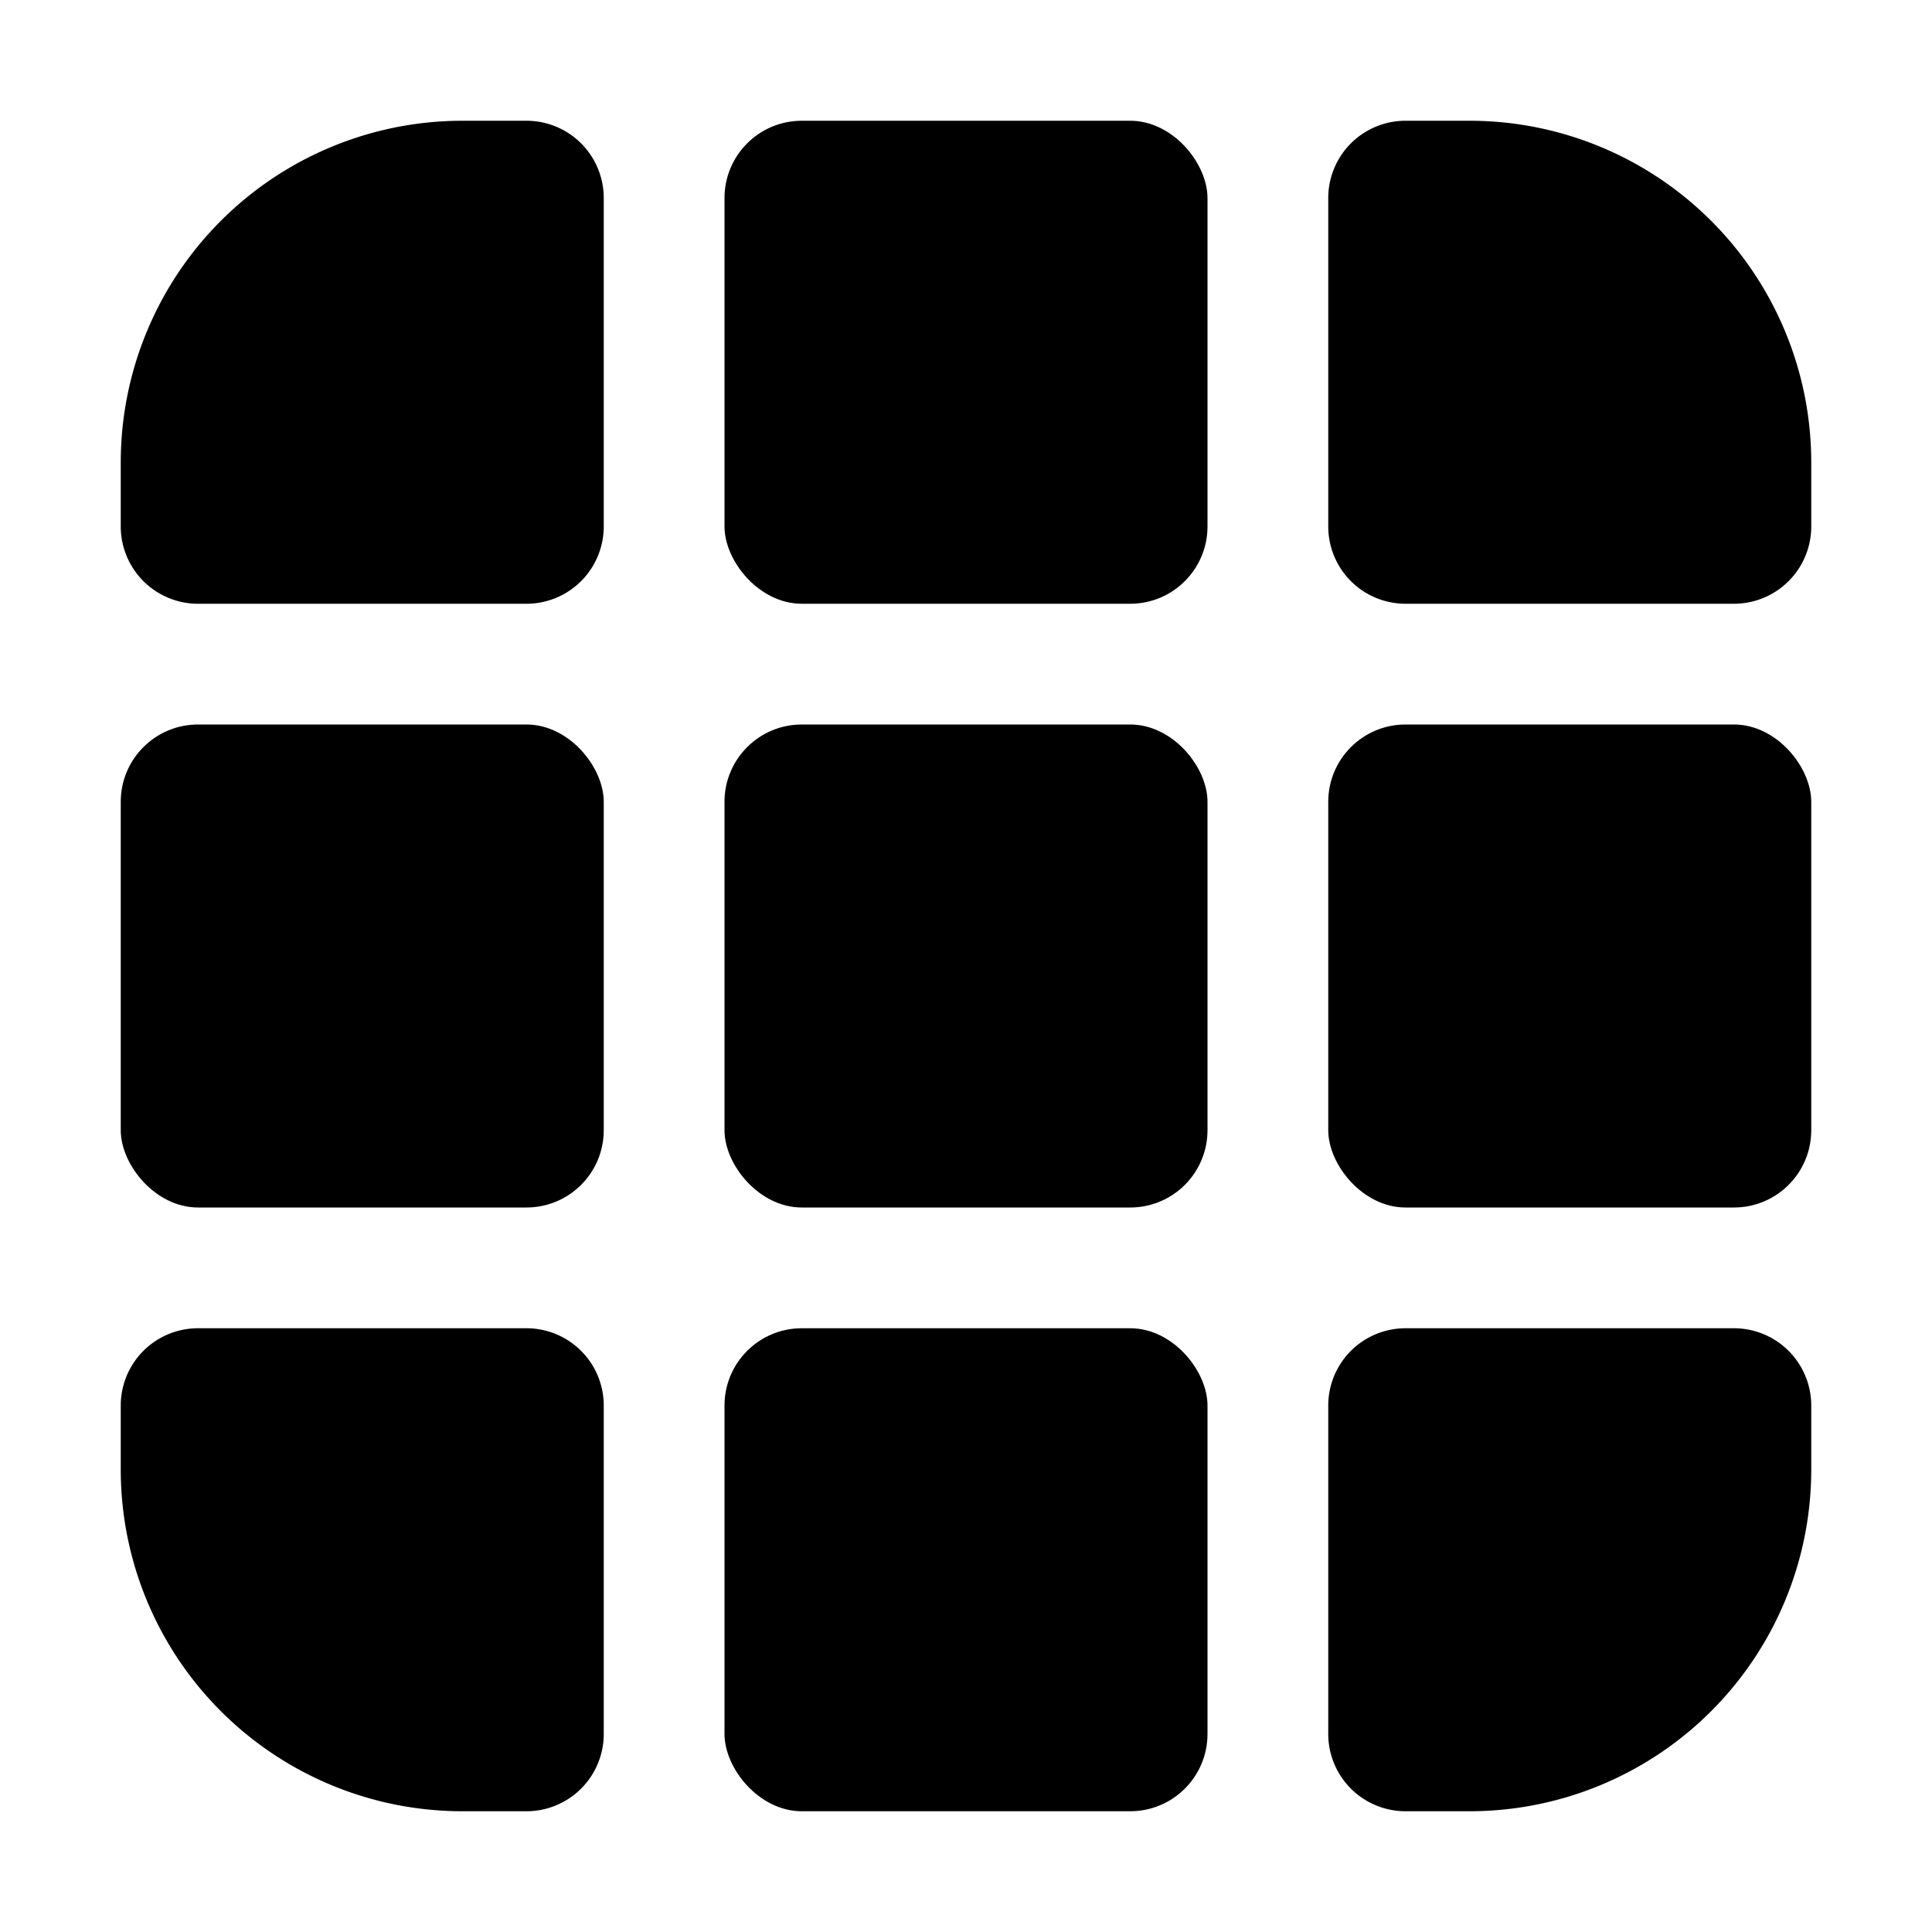 <svg xmlns="http://www.w3.org/2000/svg" viewBox="0 0 64 64"><rect class="cls-1" x="24" y="24" width="16" height="16" rx="2.56" ry="2.56"/><rect class="cls-1" x="24" y="44" width="16" height="16" rx="2.56" ry="2.56"/><path fill="currentColor" d="M48.68,4H46.56A2.56,2.56,0,0,0,44,6.56V17.44A2.56,2.56,0,0,0,46.56,20H57.44A2.56,2.56,0,0,0,60,17.44V15.32A11.32,11.32,0,0,0,48.68,4Z"/><rect class="cls-1" x="4" y="24" width="16" height="16" rx="2.56" ry="2.56"/><path class="cls-1" d="M15.32,60h2.13A2.56,2.56,0,0,0,20,57.44V46.56A2.56,2.56,0,0,0,17.44,44H6.56A2.56,2.56,0,0,0,4,46.56v2.13A11.32,11.32,0,0,0,15.32,60Z"/><path class="cls-1" d="M6.56,20H17.44A2.56,2.56,0,0,0,20,17.44V6.56A2.56,2.56,0,0,0,17.44,4H15.32A11.32,11.32,0,0,0,4,15.32v2.13A2.56,2.56,0,0,0,6.56,20Z"/><path class="cls-1" d="M57.44,44H46.56A2.56,2.56,0,0,0,44,46.56V57.44A2.56,2.56,0,0,0,46.56,60h2.13A11.32,11.32,0,0,0,60,48.68V46.56A2.56,2.56,0,0,0,57.44,44Z"/><rect class="cls-1" x="24" y="4" width="16" height="16" rx="2.56" ry="2.56"/><rect class="cls-1" x="44" y="24" width="16" height="16" rx="2.56" ry="2.56"/></svg>